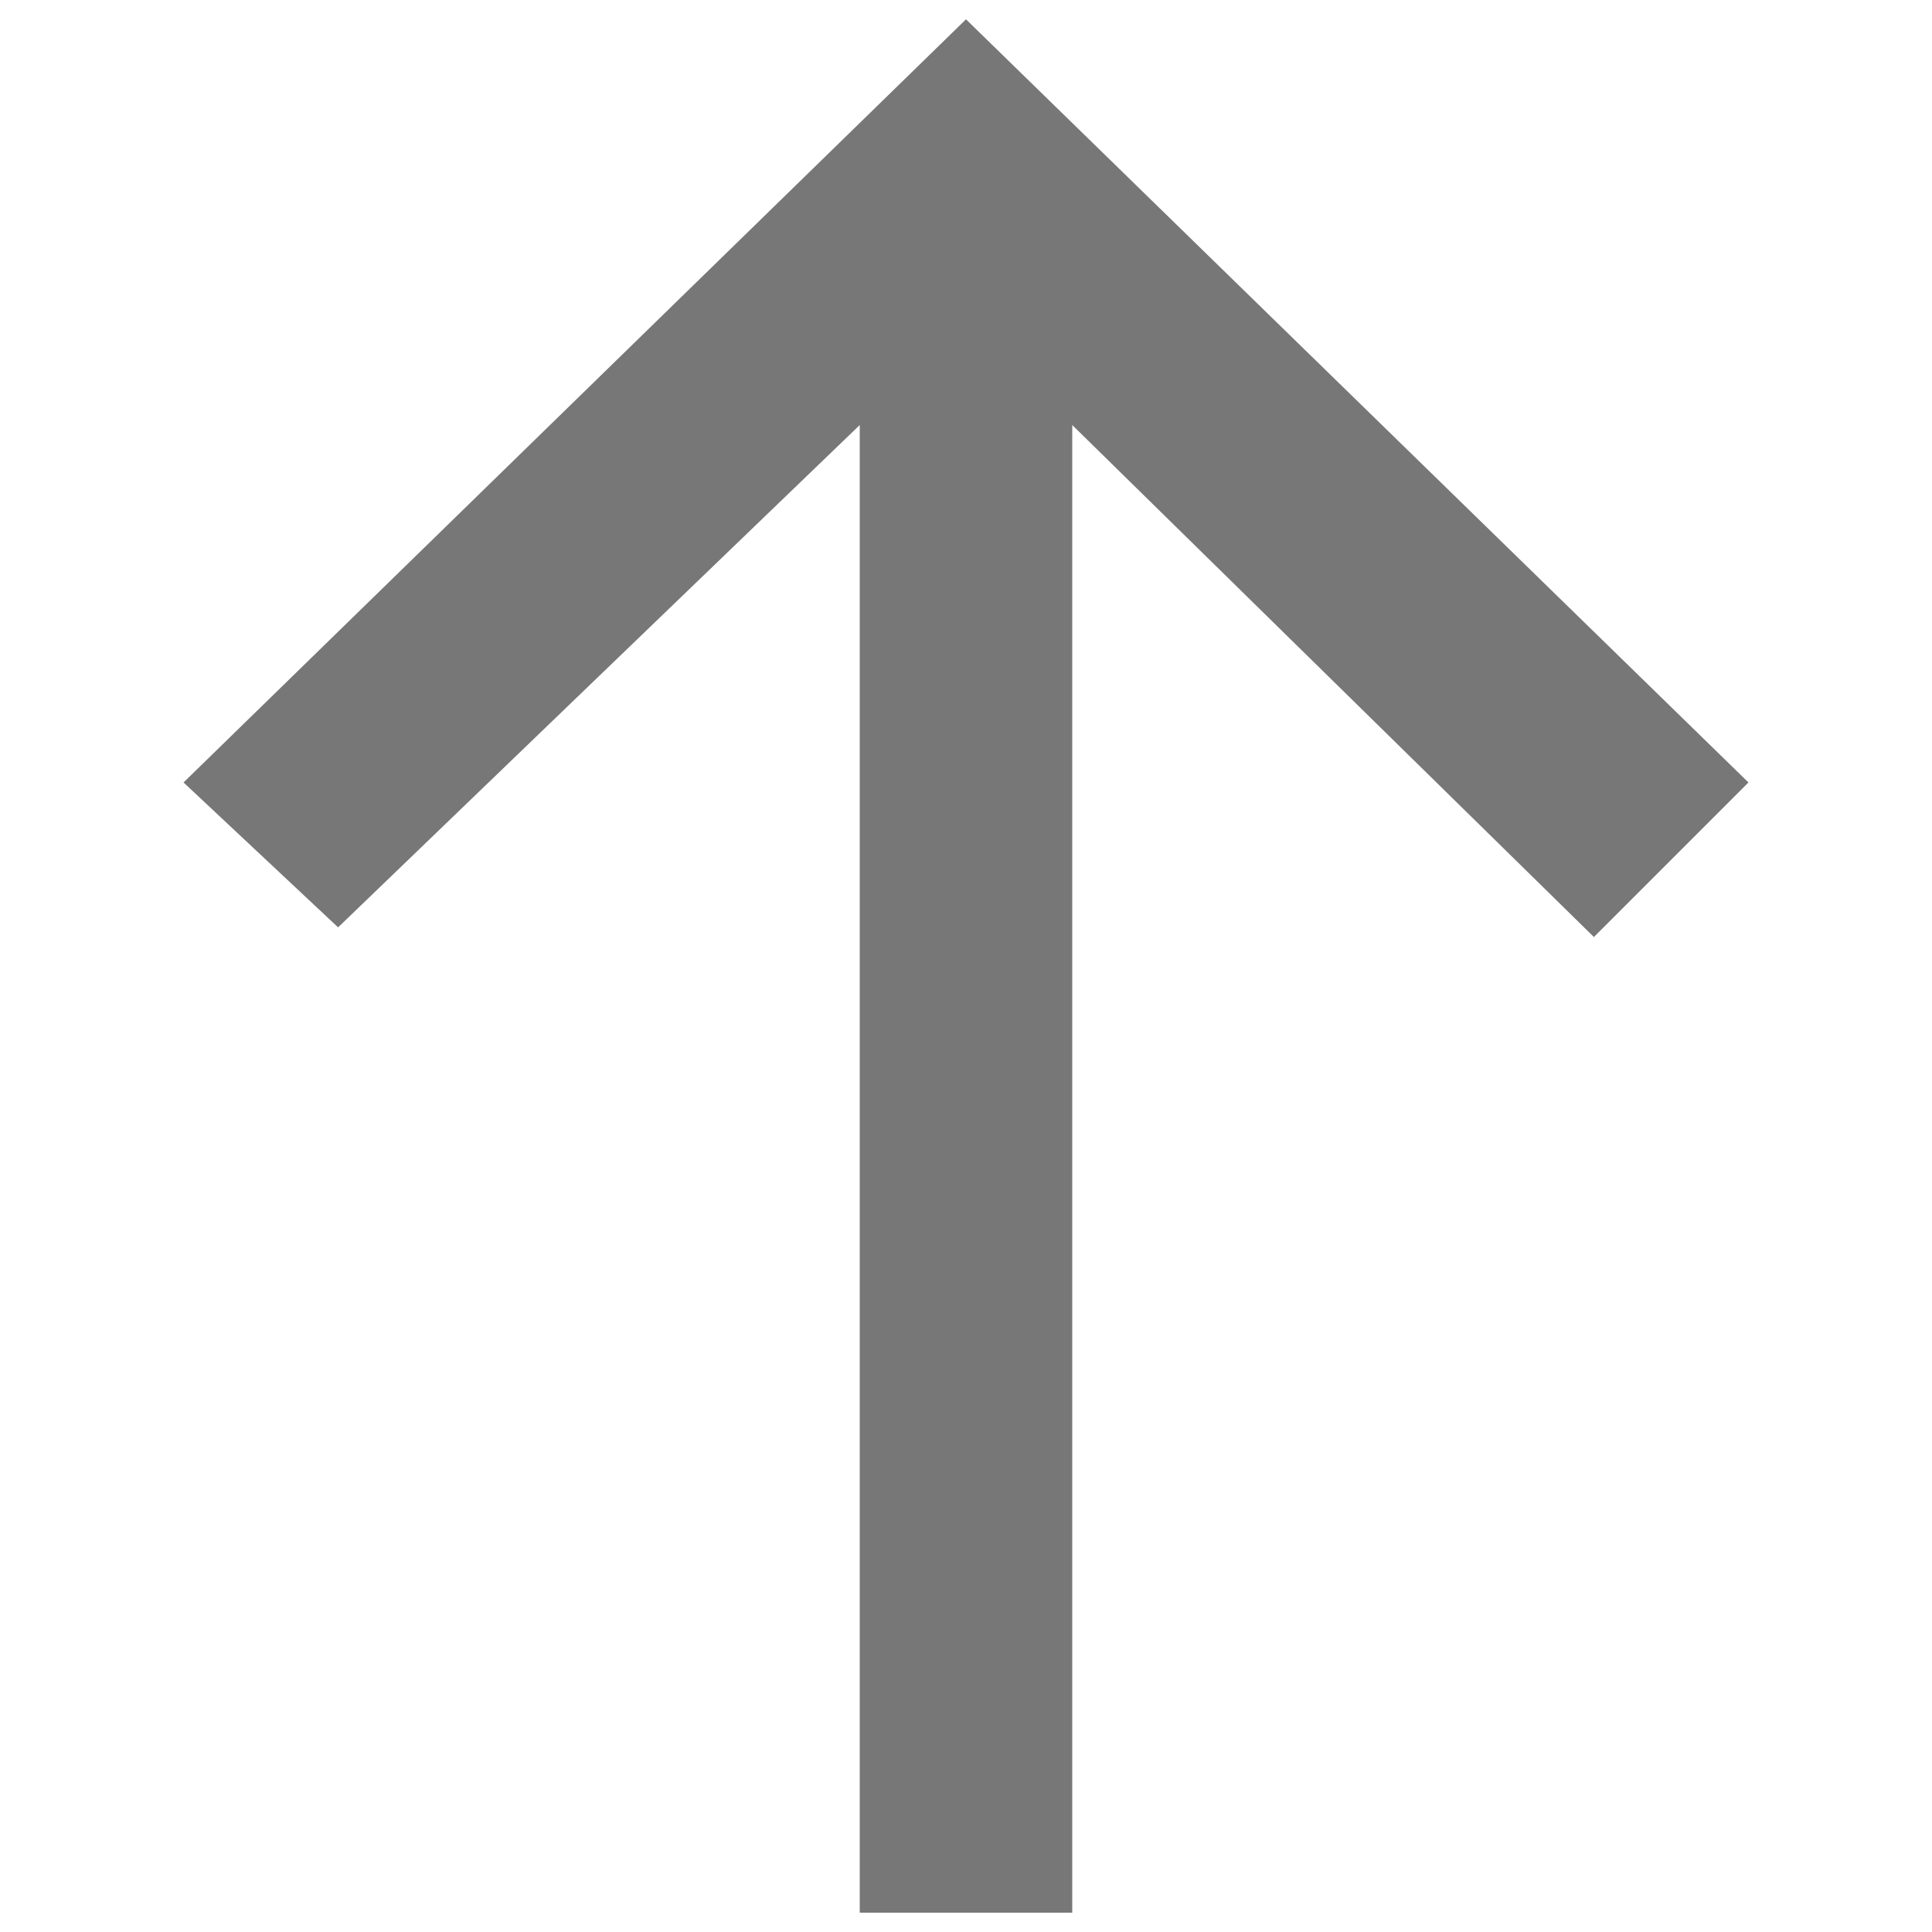 <?xml version="1.0" encoding="UTF-8"?>
<svg xmlns="http://www.w3.org/2000/svg" width="55" height="55" viewBox="0 0 20 20"><path fill="#777" d="M18.1 8.1L10 .2v.1-.1L1.9 8.1l1.6 1.5 5.4-5.2v15.4h2.2V4.4l5.4 5.3z" />
  </svg>